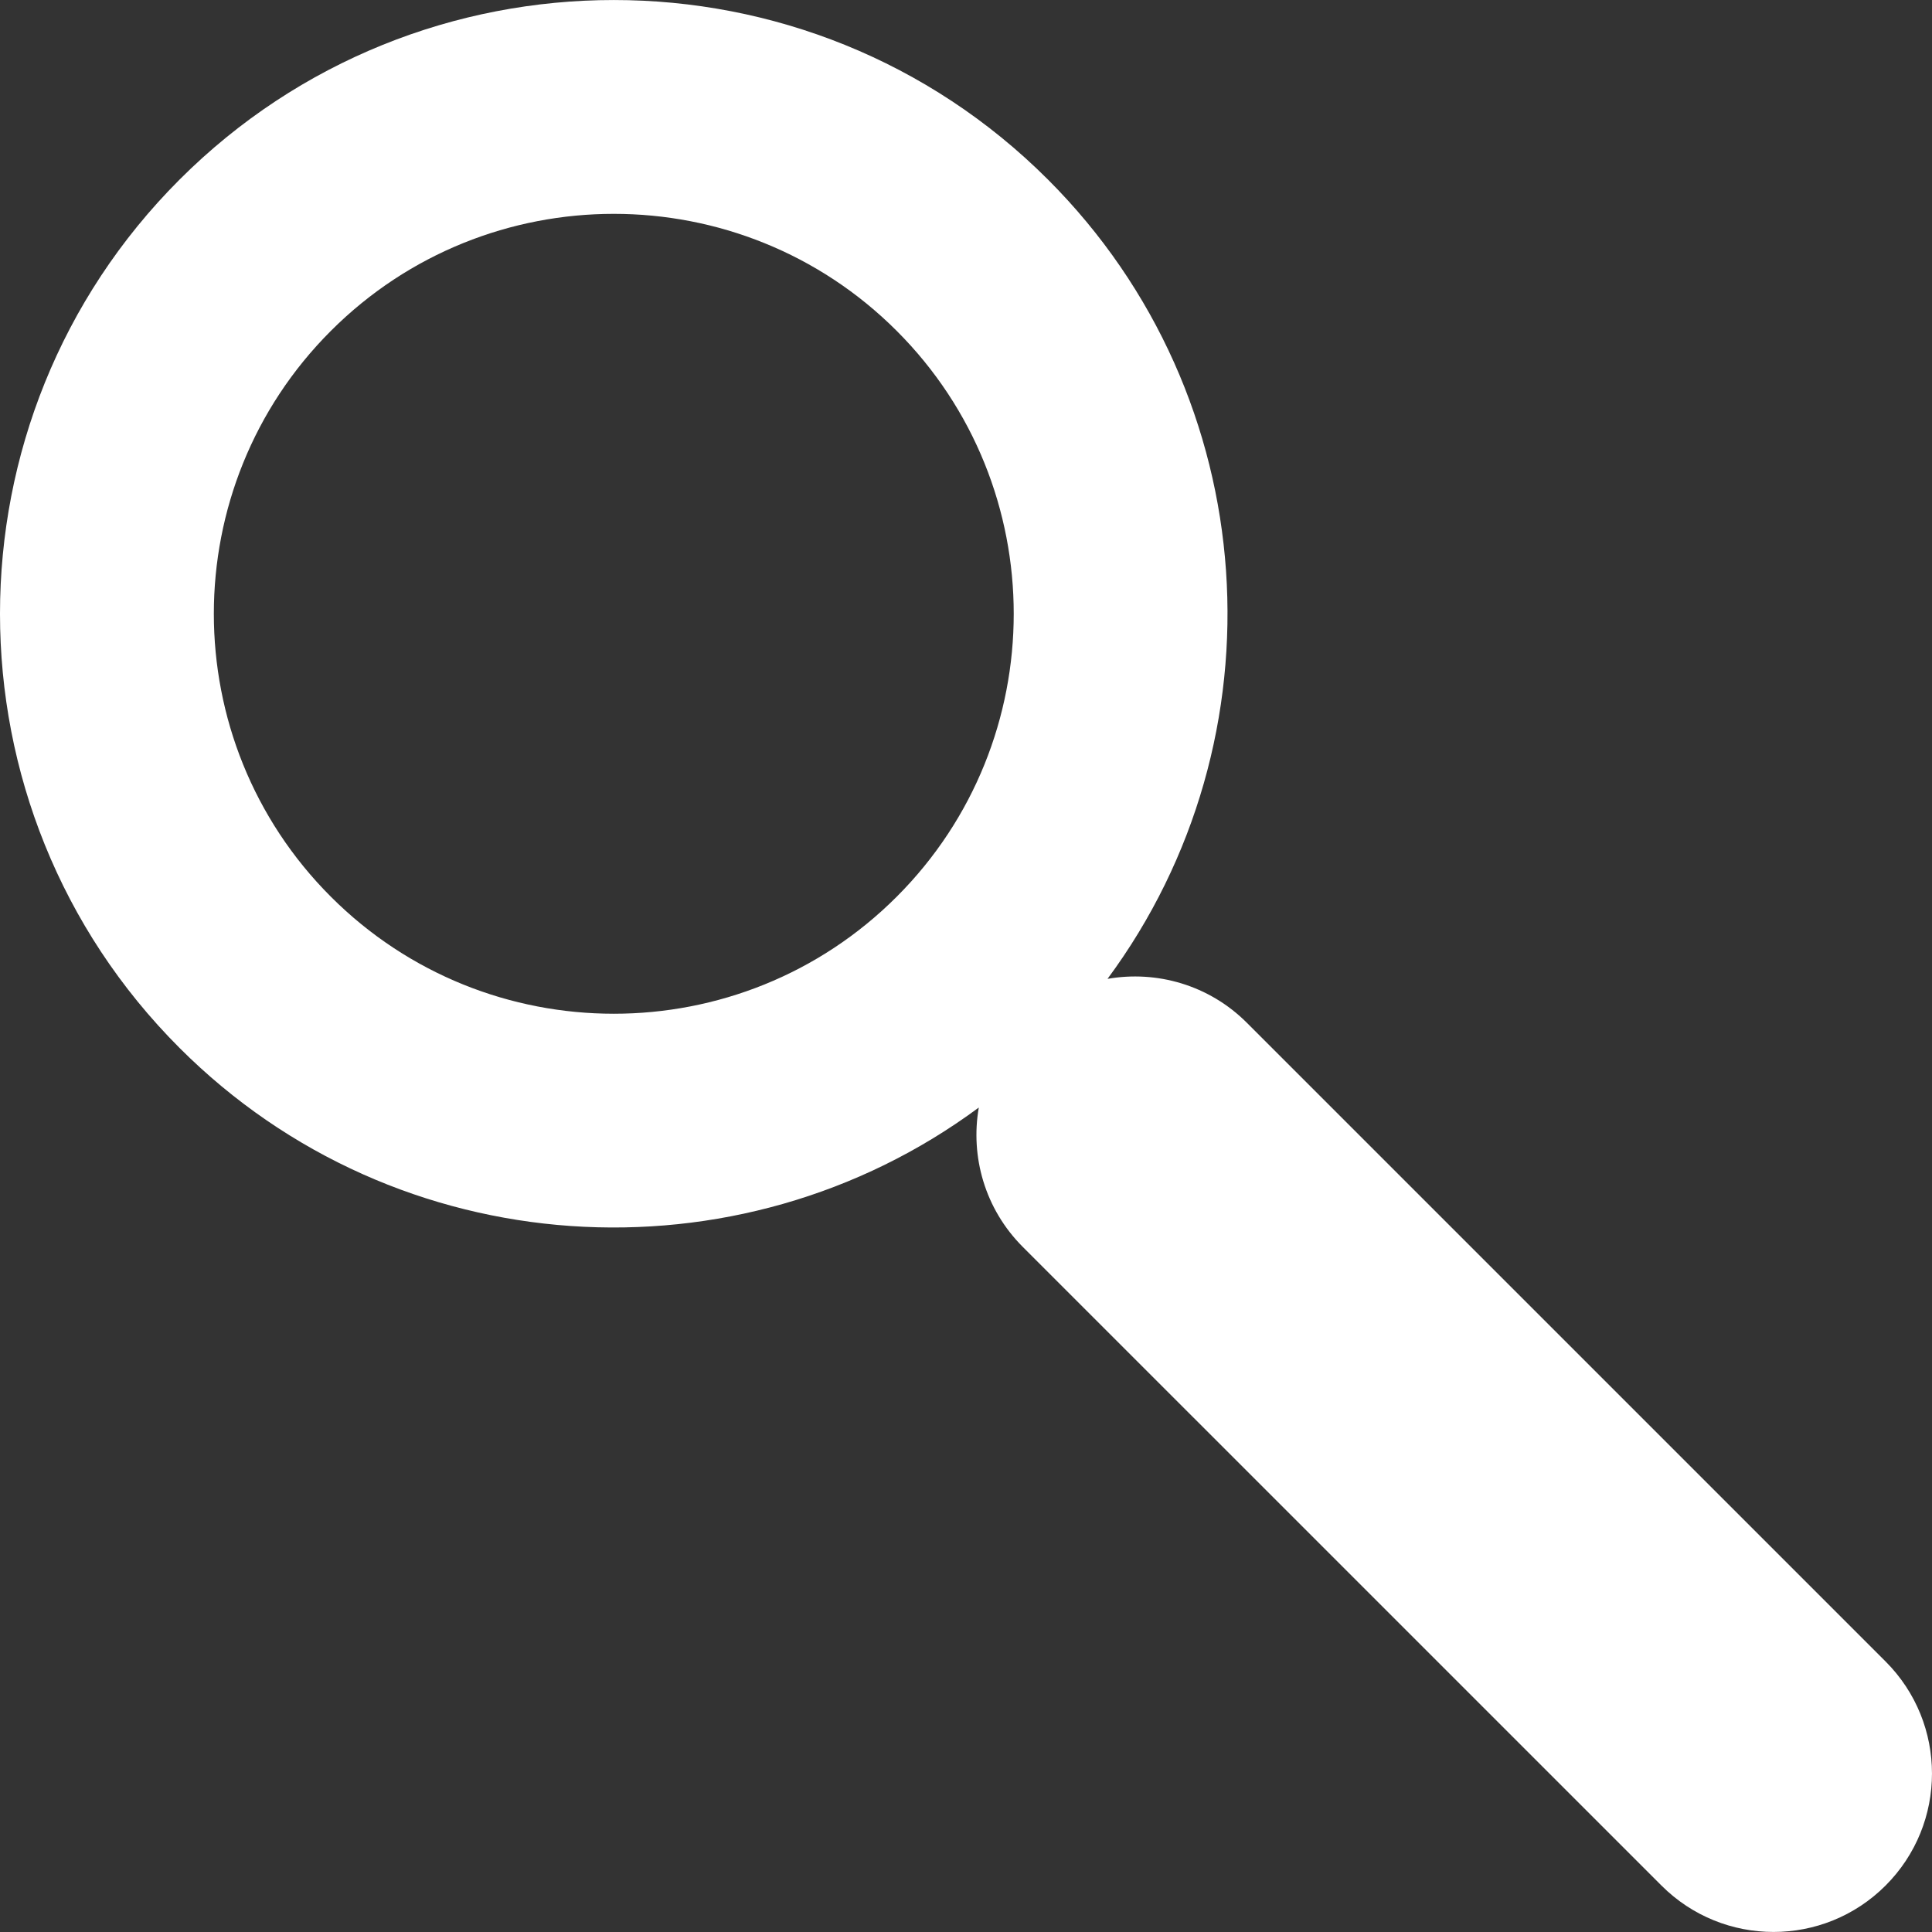 <?xml version="1.0" encoding="iso-8859-1"?>
<!-- Generator: Adobe Illustrator 16.0.0, SVG Export Plug-In . SVG Version: 6.00 Build 0)  -->
<!DOCTYPE svg PUBLIC "-//W3C//DTD SVG 1.1//EN" "http://www.w3.org/Graphics/SVG/1.1/DTD/svg11.dtd">
<svg version="1.1" id="Capa_1" xmlns="http://www.w3.org/2000/svg" xmlns:xlink="http://www.w3.org/1999/xlink" x="0px" y="0px"
	 width="98.254px" height="98.254px" viewBox="0 0 98.254 98.254" style="enable-background:new 0 0 98.254 98.254;"
	 xml:space="preserve">
<rect x="0" y="0" width="98.254" height="98.254" fill="#333333" stroke="none"/>
<g>
	<path fill="white" d="M95.893,84.496l-32.481-32.48c-1.93-1.93-4.591-2.672-7.088-2.235c9.044-12.216,8.036-29.584-3.027-40.647
		C41.12-3.043,21.308-3.043,9.132,9.133s-12.176,31.987,0,44.162c11.063,11.064,28.432,12.072,40.646,3.03
		c-0.435,2.497,0.308,5.157,2.235,7.086l32.483,32.481c3.146,3.146,8.25,3.147,11.396,0.001
		C99.041,92.745,99.04,87.644,95.893,84.496z M45.603,45.604c-7.934,7.935-20.843,7.934-28.776,0
		c-7.936-7.935-7.936-20.845,0-28.777c7.934-7.935,20.843-7.935,28.776,0C53.538,24.758,53.538,37.669,45.603,45.604z"/>
</g>
<g>
</g>
<g>
</g>
<g>
</g>
<g>
</g>
<g>
</g>
<g>
</g>
<g>
</g>
<g>
</g>
<g>
</g>
<g>
</g>
<g>
</g>
<g>
</g>
<g>
</g>
<g>
</g>
<g>
</g>
</svg>
